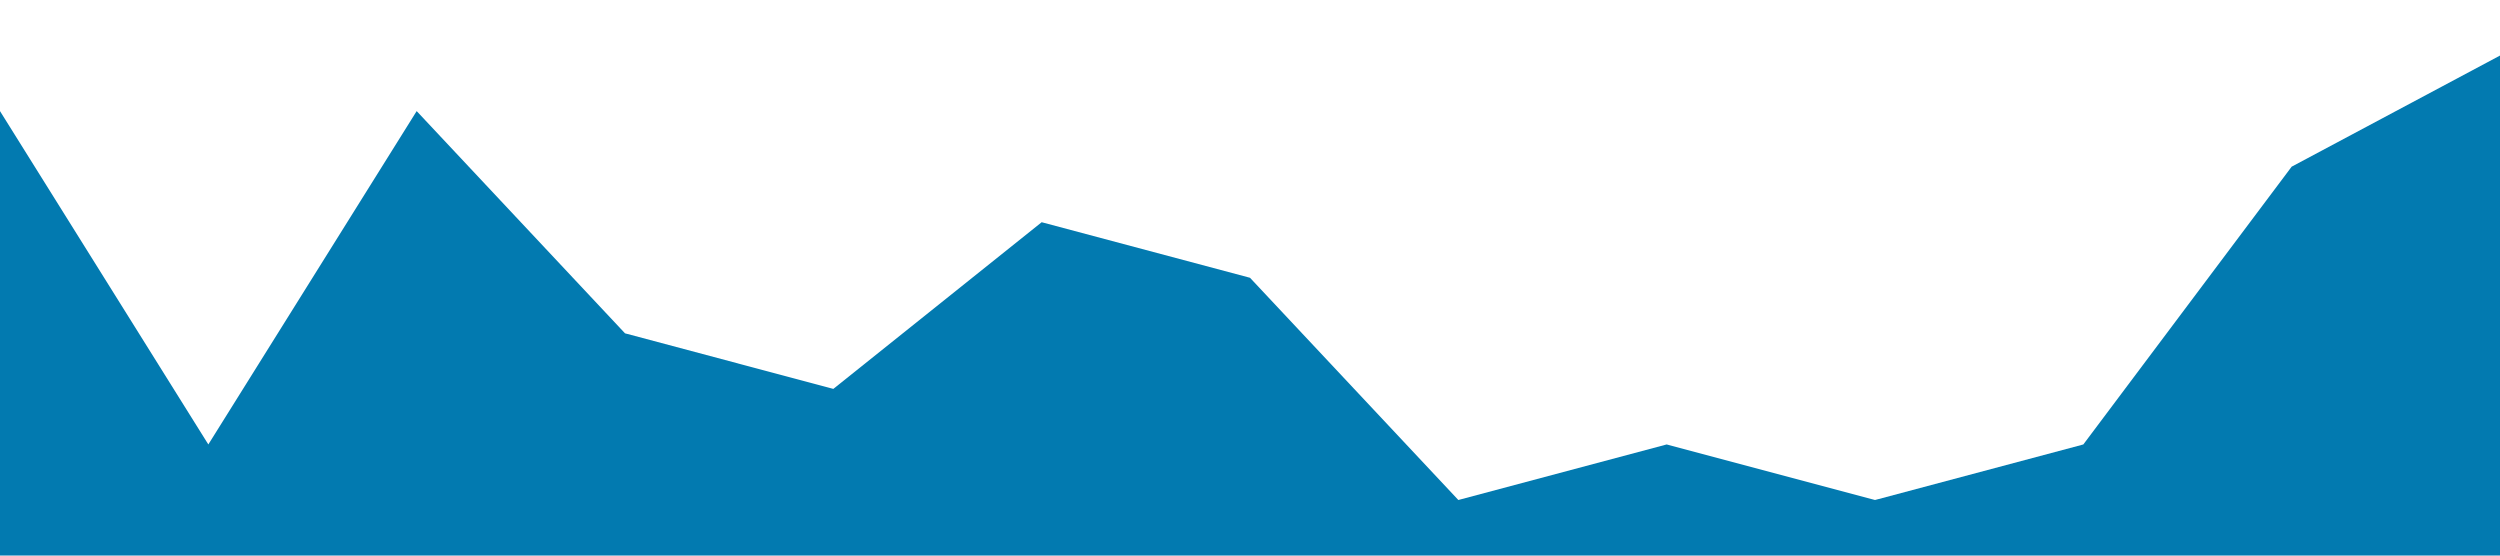 <?xml version="1.0" standalone="no"?><svg xmlns="http://www.w3.org/2000/svg" viewBox="0 0 1440 320"><path fill="#027ab0" fill-opacity="1" d="M0,64L120,256L240,64L360,192L480,224L600,128L720,160L840,288L960,256L1080,288L1200,256L1320,96L1440,32L1440,320L1320,320L1200,320L1080,320L960,320L840,320L720,320L600,320L480,320L360,320L240,320L120,320L0,320Z"></path></svg>